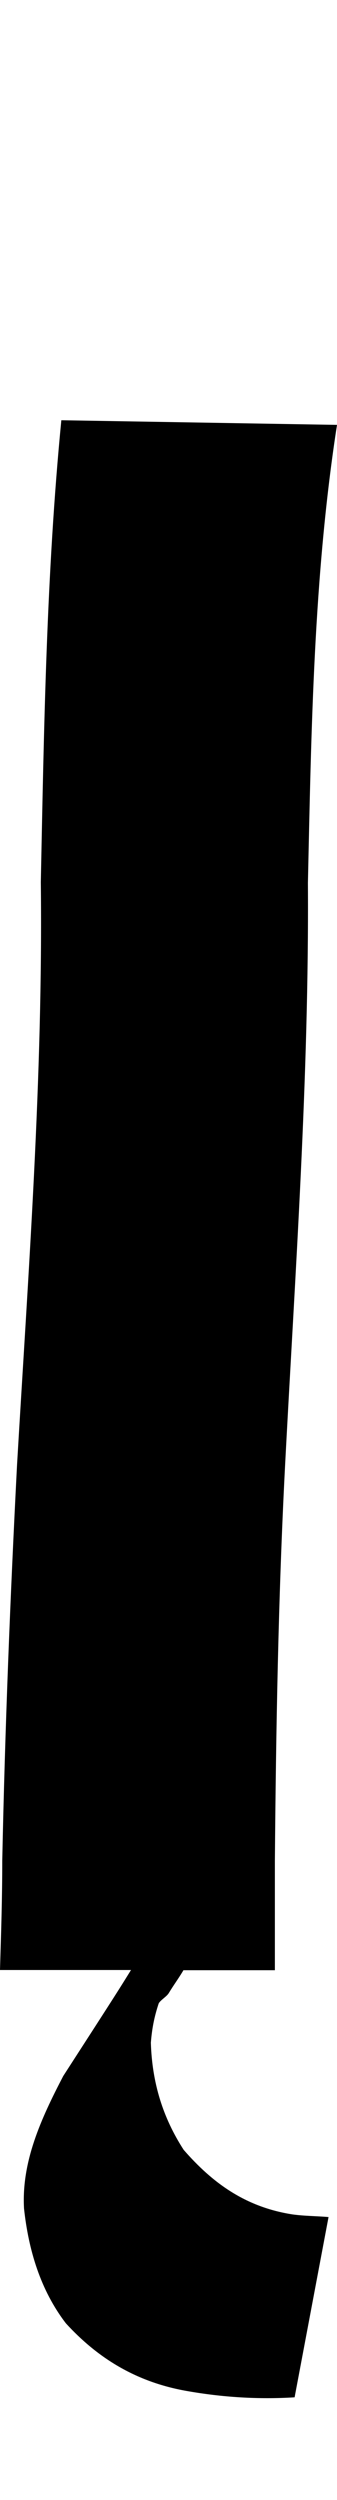 <?xml version="1.0" encoding="UTF-8" standalone="no"?>
<!-- Created with Inkscape (http://www.inkscape.org/) -->

<svg xmlns:dc="http://purl.org/dc/elements/1.1/" xmlns:cc="http://creativecommons.org/ns#" xmlns:rdf="http://www.w3.org/1999/02/22-rdf-syntax-ns#" xmlns:svg="http://www.w3.org/2000/svg" xmlns="http://www.w3.org/2000/svg" xmlns:xlink="http://www.w3.org/1999/xlink" xmlns:sodipodi="http://sodipodi.sourceforge.net/DTD/sodipodi-0.dtd" xmlns:inkscape="http://www.inkscape.org/namespaces/inkscape" version="1.1" width="134.909" height="1000" id="svg4626" inkscape:version="0.91 r13725" sodipodi:docname="font_bold_raw.svg">
<g transform="translate(-47422.878,0)"><path style="color:#000000;display:inline;overflow:visible;visibility:visible;fill:#000000;fill-opacity:1;fill-rule:nonzero;stroke:none;stroke-width:1px;marker:none;enable-background:accumulate" d="m 47447.432,168.099 c -6.003,61.391 -6.951,123.144 -8.215,184.771 0.903,77.859 -4.965,155.502 -9.523,233.168 -2.709,52.696 -4.83,105.472 -5.913,158.237 0,14.593 -0.451,29.134 -0.903,43.725 l 52.447,0 c -4.784,7.717 -4.513,7.378 -27.126,42.403 -8.937,17.155 -16.745,34.27 -15.707,52.98 1.805,16.681 6.59,32.658 16.745,45.928 12.773,13.969 28.164,23.511 48.294,27.063 14.218,2.528 28.706,3.453 43.285,2.555 l 13.585,-72.11 c -4.784,-0.406 -9.749,-0.406 -14.443,-1.056 -18.911,-2.943 -32.091,-12.661 -43.555,-25.829 -8.44,-13.056 -12.638,-26.995 -13.134,-42.843 0.451,-5.676 1.354,-10.35 3.159,-15.78 0.903,-1.462 3.16,-2.627 4.062,-4.143 1.806,-3.01 4.063,-6.057 5.823,-9.08 l 36.604,0 c 0,-14.554 0,-29.168 0,-43.725 0.452,-52.609 1.354,-105.162 4.062,-157.708 4.063,-77.804 9.659,-155.563 9.163,-233.521 1.354,-61.134 2.257,-122.627 11.645,-183.185 l 0,0 -110.13,-1.851 z" id="path4618" inkscape:connector-curvature="0"/></g></svg>
